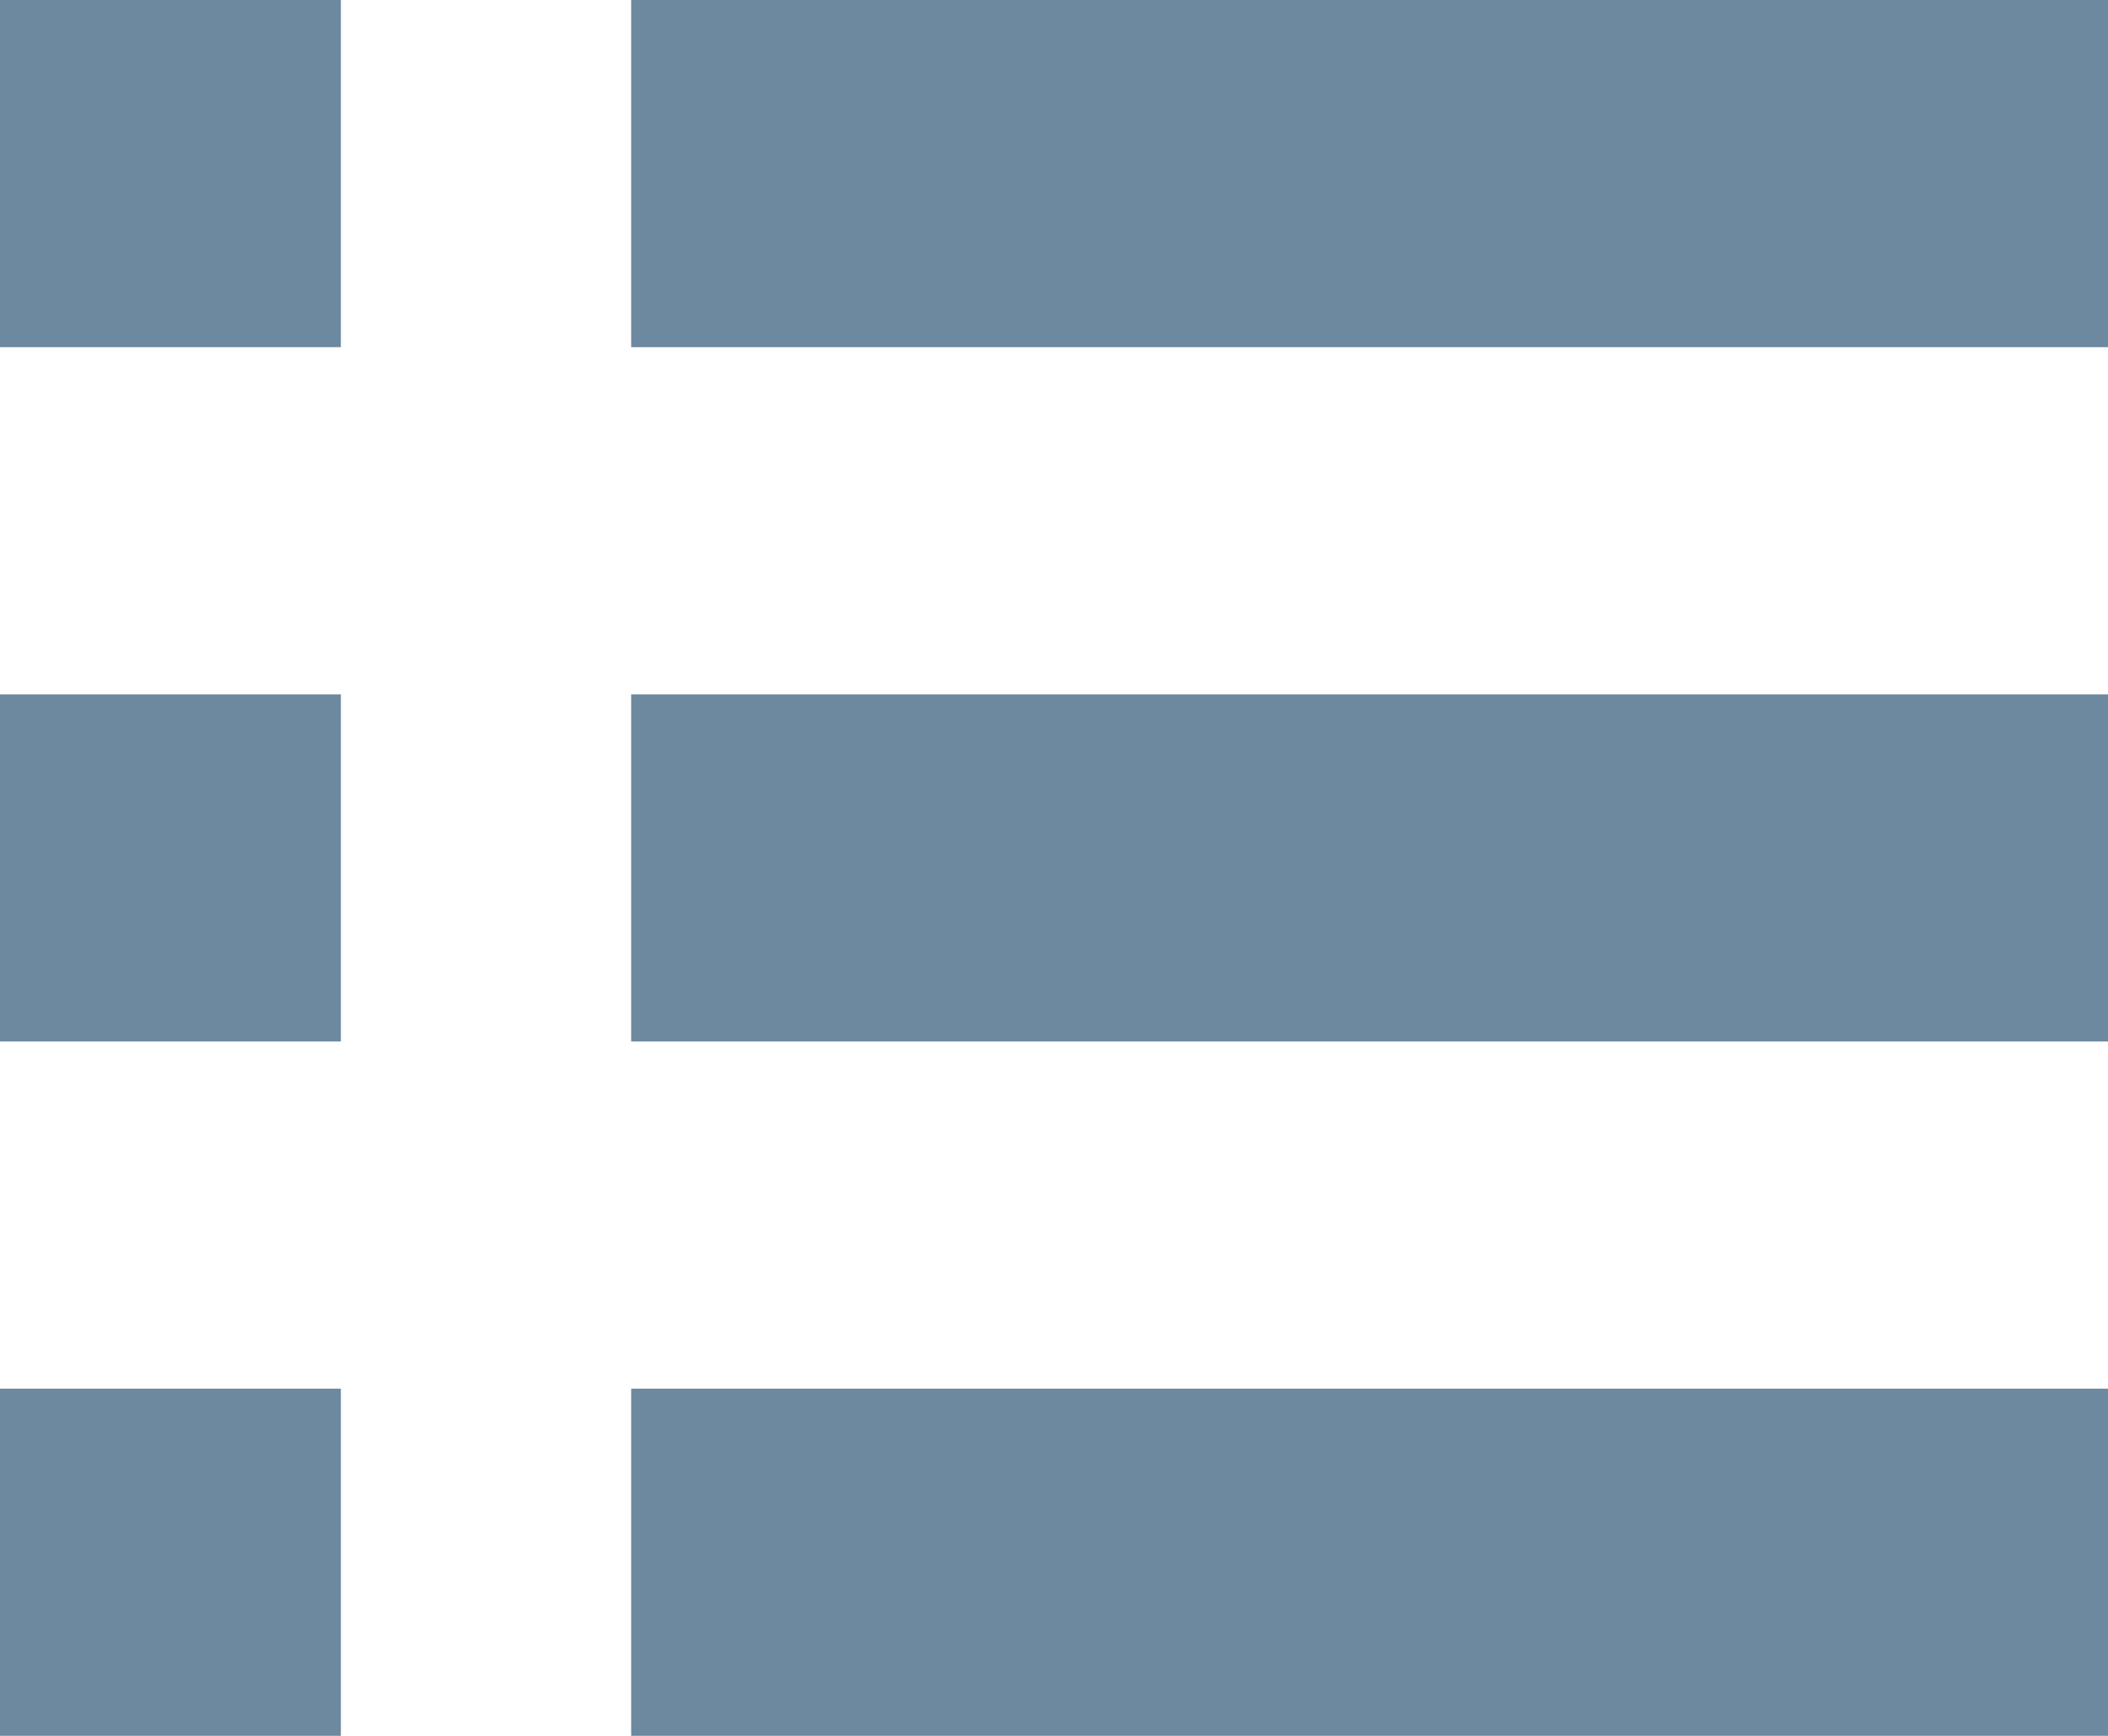 <svg width="17" height="14" viewBox="0 0 17 14" fill="none" xmlns="http://www.w3.org/2000/svg">
<path d="M0 0H2.749V2.8H0V0Z" fill="#6D89A0"/>
<path d="M5.09 0H17.001V2.8H5.09V0Z" fill="#6D89A0"/>
<path d="M0 5.6H2.749V8.4H0V5.6Z" fill="#6D89A0"/>
<path d="M5.09 5.6H17.001V8.4H5.09V5.6Z" fill="#6D89A0"/>
<path d="M0 11.2H2.749V14H0V11.2Z" fill="#6D89A0"/>
<path d="M5.09 11.2H17.001V14H5.09V11.2Z" fill="#6D89A0"/>
</svg>
